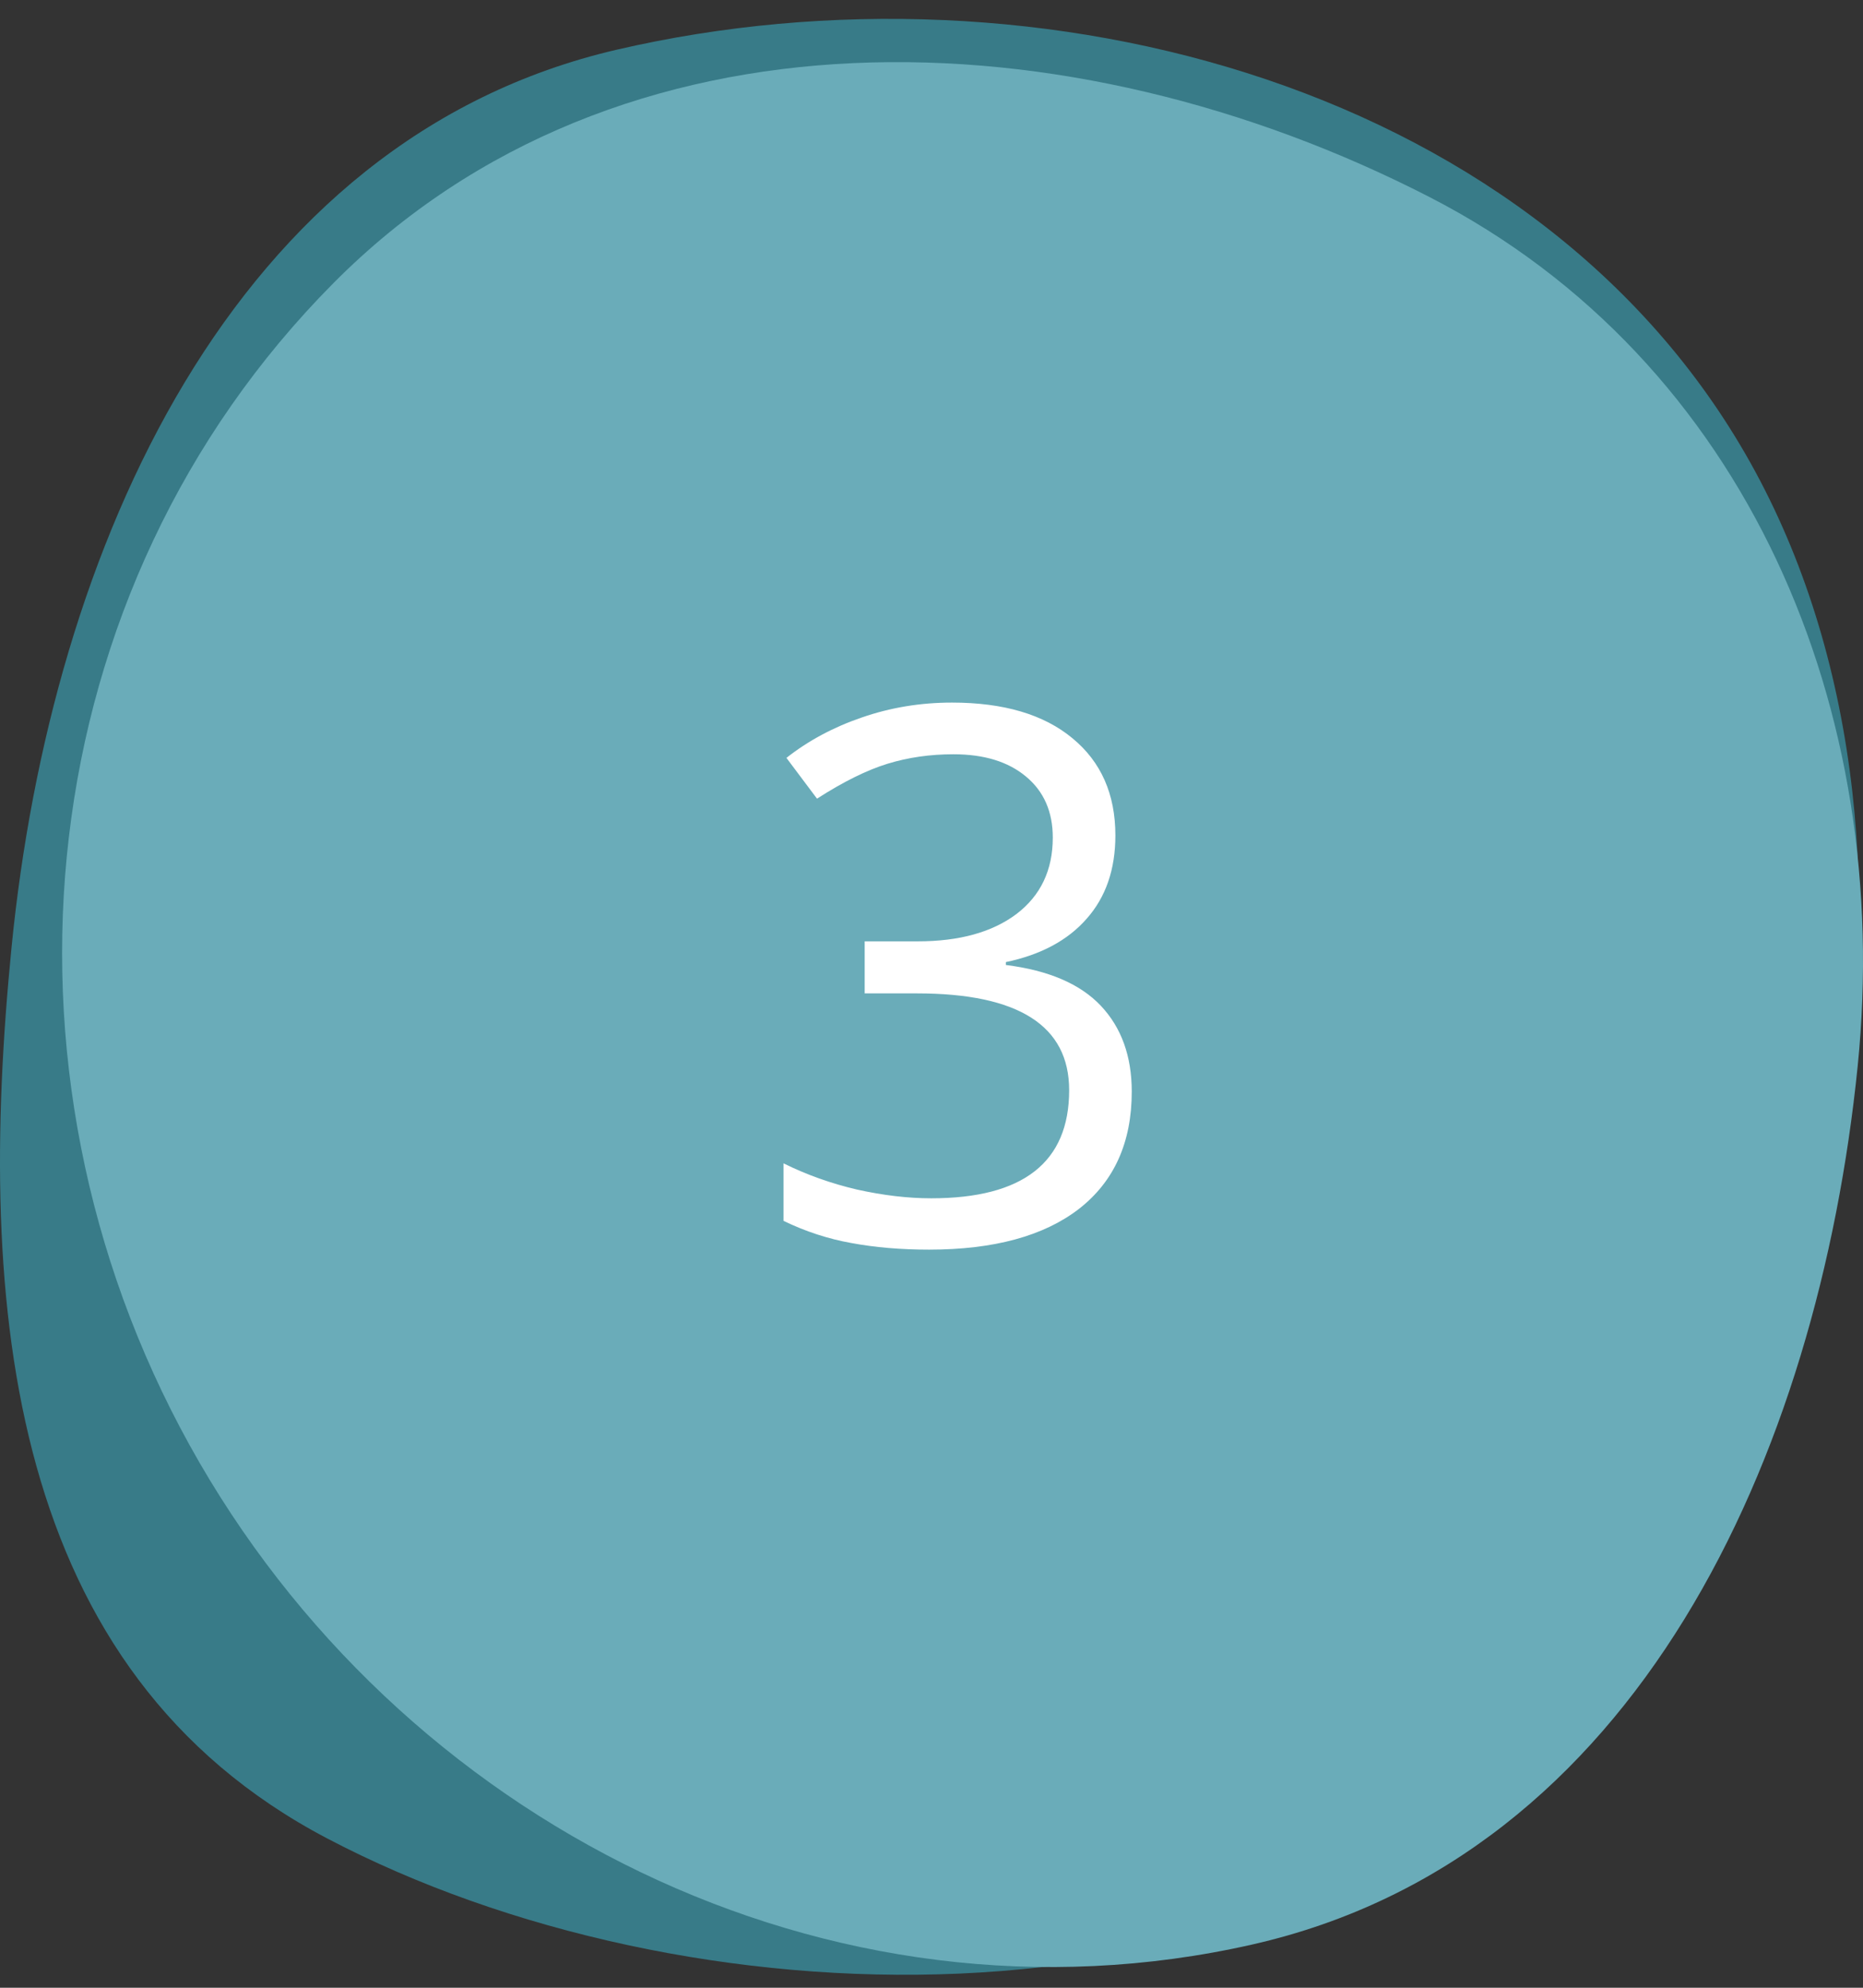 <svg width="90" height="96" viewBox="0 0 90 96" fill="none" xmlns="http://www.w3.org/2000/svg">
<rect x="0" y="0" width="90" height="96" fill="#333333" stroke="none"/>
<path d="M84.801 22.786C94.902 41.445 88.914 69.246 74.182 84.393C60.427 98.536 33.186 97.915 15.801 88.786C0.41 80.704 -1.178 63.246 0.56 45.731C2.47 26.468 11.219 6.708 29.796 2.4C50.199 -2.332 74.715 4.155 84.801 22.786Z" fill="#387B88"/>
<path d="M9.158 69.792C-0.943 51.53 1.387 28.486 16.119 13.662C29.874 -0.18 51.672 0.581 69.057 9.516C84.448 17.427 91.479 34.358 89.742 51.501C87.831 70.354 79.082 89.693 60.505 93.91C40.102 98.541 19.243 88.026 9.158 69.792Z" fill="#6AACB9"/>
<path d="M53.883 40.348C53.883 41.988 53.42 43.33 52.494 44.373C51.58 45.416 50.279 46.113 48.592 46.465V46.605C50.654 46.863 52.184 47.52 53.18 48.574C54.176 49.629 54.674 51.012 54.674 52.723C54.674 55.172 53.824 57.059 52.125 58.383C50.426 59.695 48.012 60.352 44.883 60.352C43.523 60.352 42.275 60.246 41.139 60.035C40.014 59.836 38.918 59.478 37.852 58.963V56.185C38.965 56.736 40.148 57.158 41.402 57.451C42.668 57.732 43.863 57.873 44.988 57.873C49.43 57.873 51.65 56.133 51.65 52.652C51.65 49.535 49.201 47.977 44.303 47.977H41.772V45.463H44.338C46.342 45.463 47.93 45.023 49.102 44.145C50.273 43.254 50.859 42.023 50.859 40.453C50.859 39.199 50.426 38.215 49.559 37.5C48.703 36.785 47.537 36.428 46.06 36.428C44.935 36.428 43.875 36.58 42.879 36.885C41.883 37.19 40.746 37.752 39.469 38.572L37.992 36.603C39.047 35.772 40.26 35.121 41.631 34.652C43.014 34.172 44.467 33.932 45.99 33.932C48.486 33.932 50.426 34.506 51.809 35.654C53.191 36.791 53.883 38.355 53.883 40.348Z" fill="white"/>
</svg>
